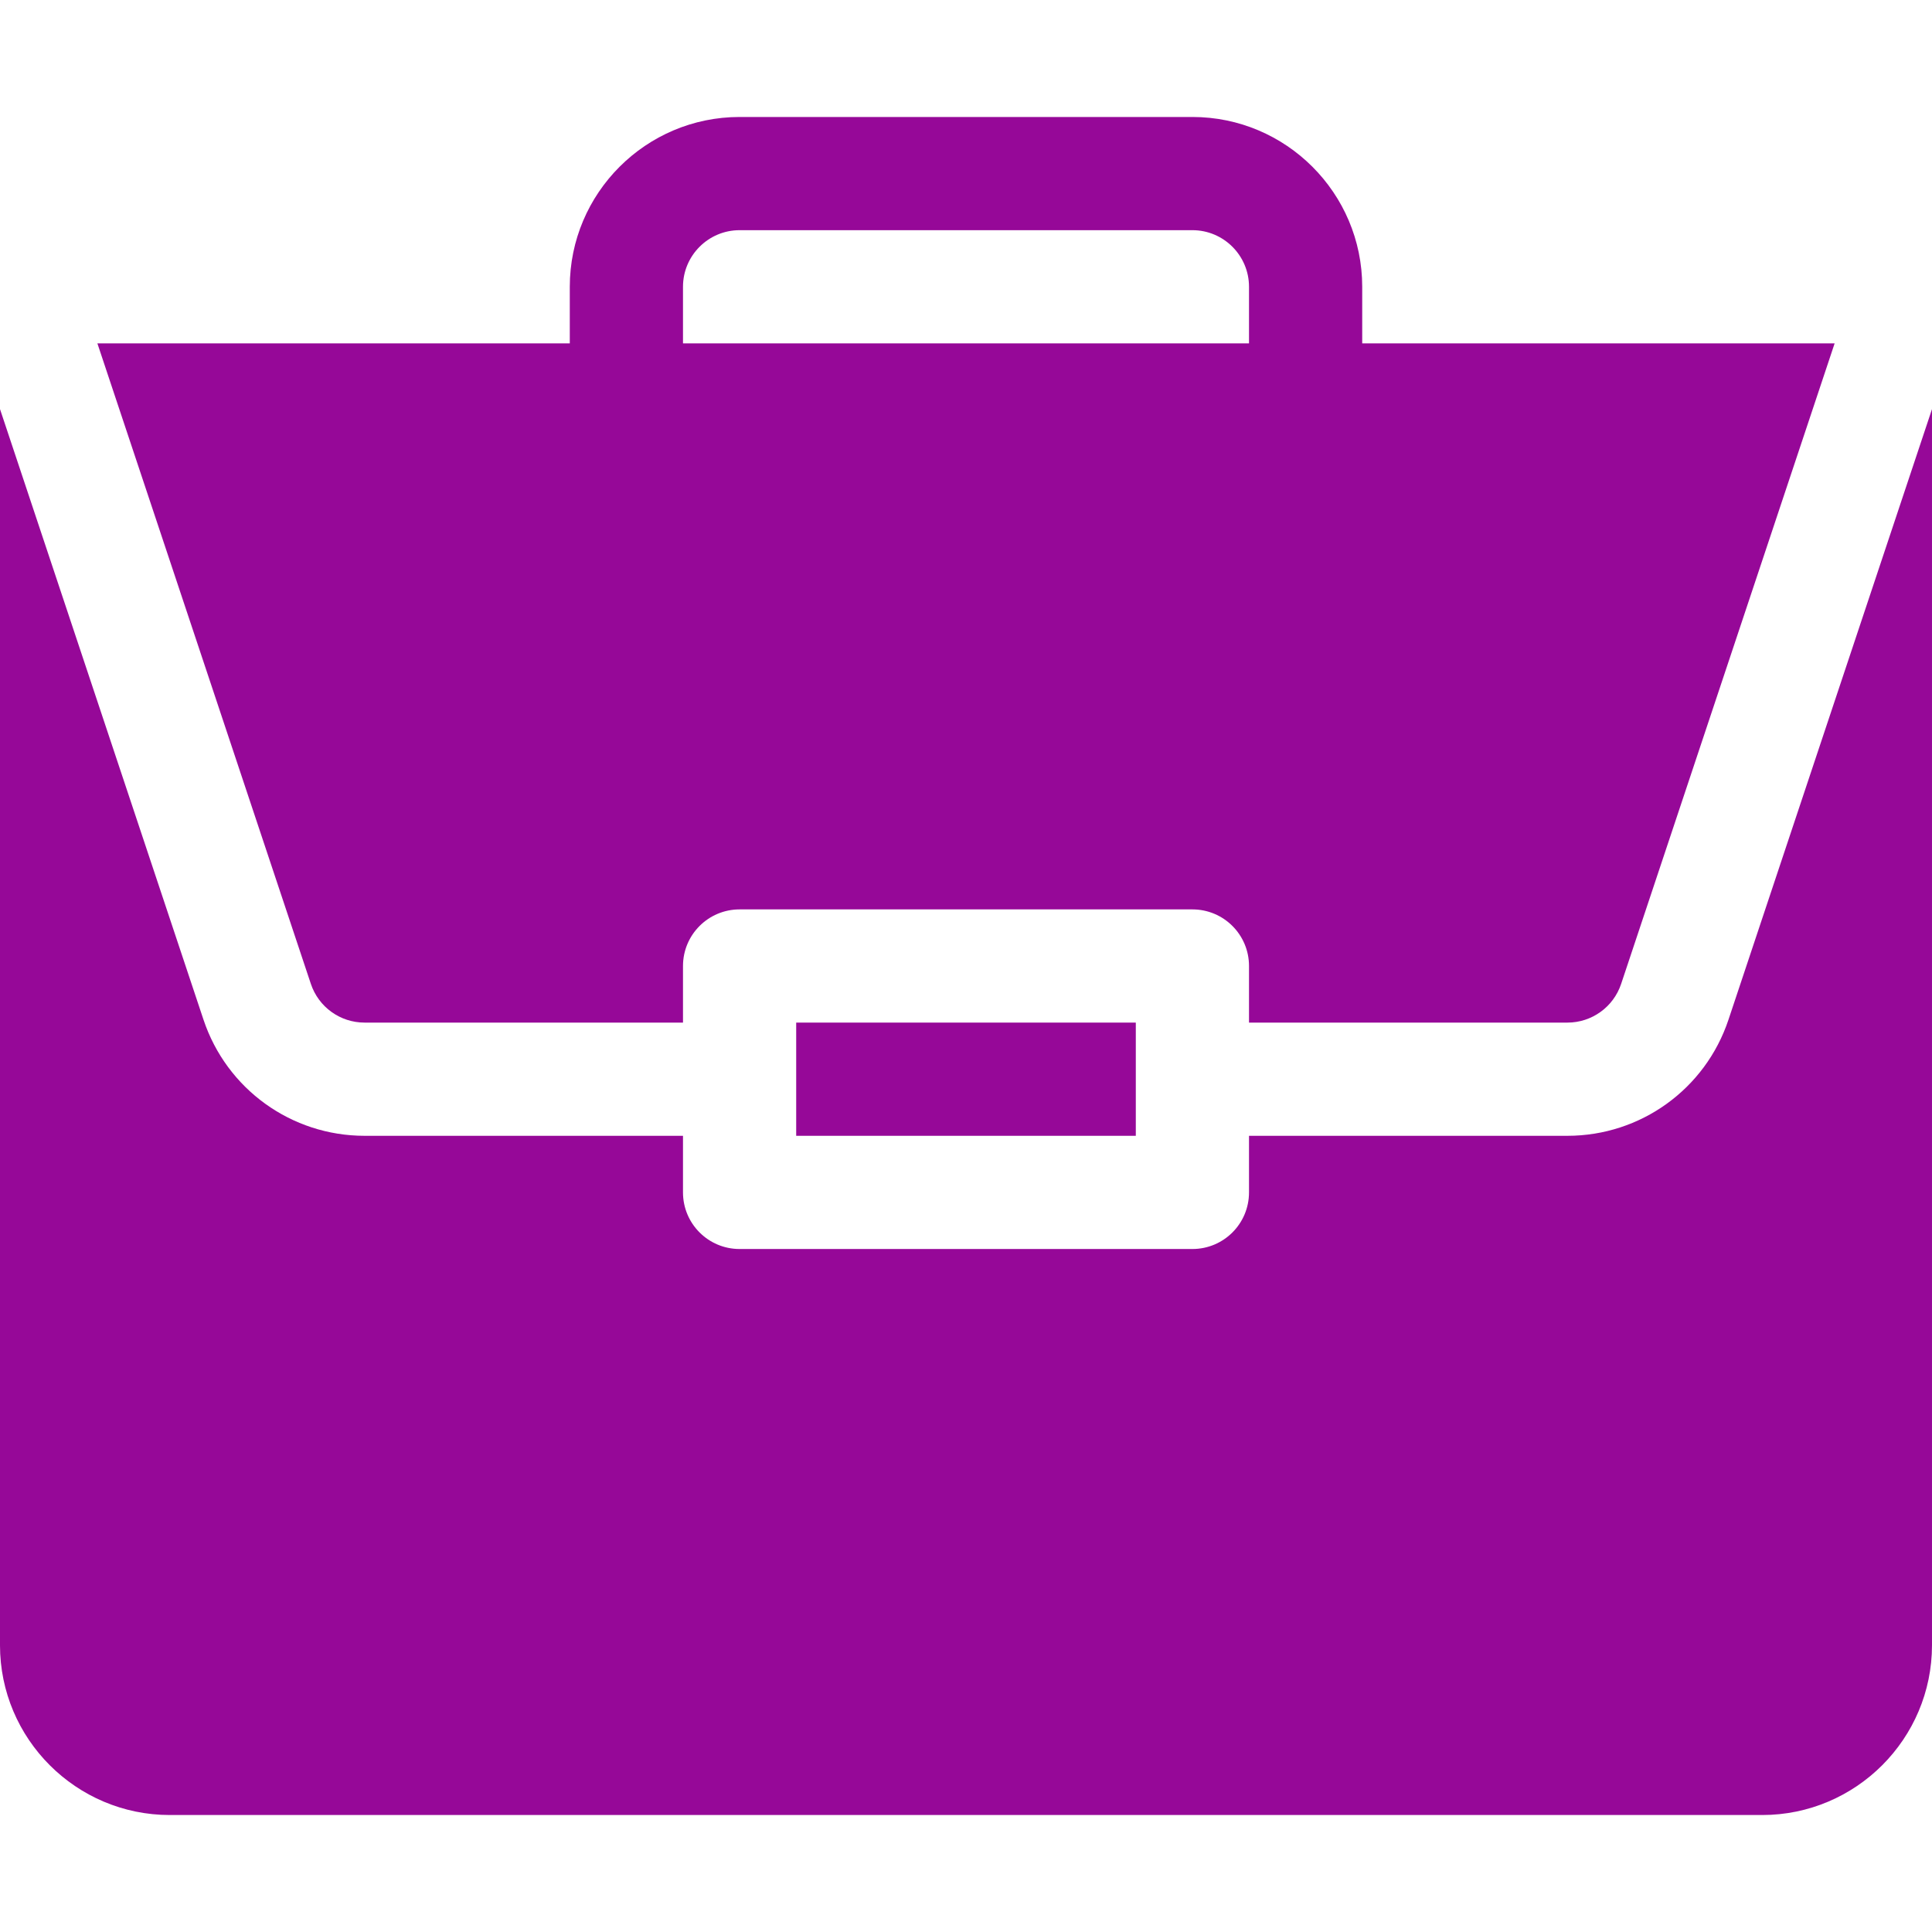 <?xml version="1.0"?>
<svg xmlns="http://www.w3.org/2000/svg" viewBox="0 -31 512 512" width="512px" height="512px"><path d="m211 240h90v30h-90zm0 0" fill="#960898"/><path d="m415.379 270h-84.379v15c0 8.289-6.711 15-15 15h-120c-8.289 0-15-6.711-15-15v-15h-84.379c-19.395 0-36.547-12.363-42.688-30.762l-53.934-161.828v327.59c0 24.812 20.188 45 45 45h422c24.812 0 45-20.188 45-45v-327.578l-53.938 161.816c-6.137 18.398-23.289 30.762-42.684 30.762zm0 0" fill="#960898"/><path d="m316 0h-120c-24.812 0-45 20.188-45 45v15h-125.191l56.574 169.746c2.051 6.137 7.777 10.254 14.238 10.254h84.379v-15c0-8.289 6.711-15 15-15h120c8.289 0 15 6.711 15 15v15h84.379c6.461 0 12.188-4.117 14.238-10.254l56.578-169.746h-125.195v-15c0-24.812-20.188-45-45-45zm-135 60v-15c0-8.277 6.723-15 15-15h120c8.277 0 15 6.723 15 15v15zm0 0" fill="#960898"/></svg>

